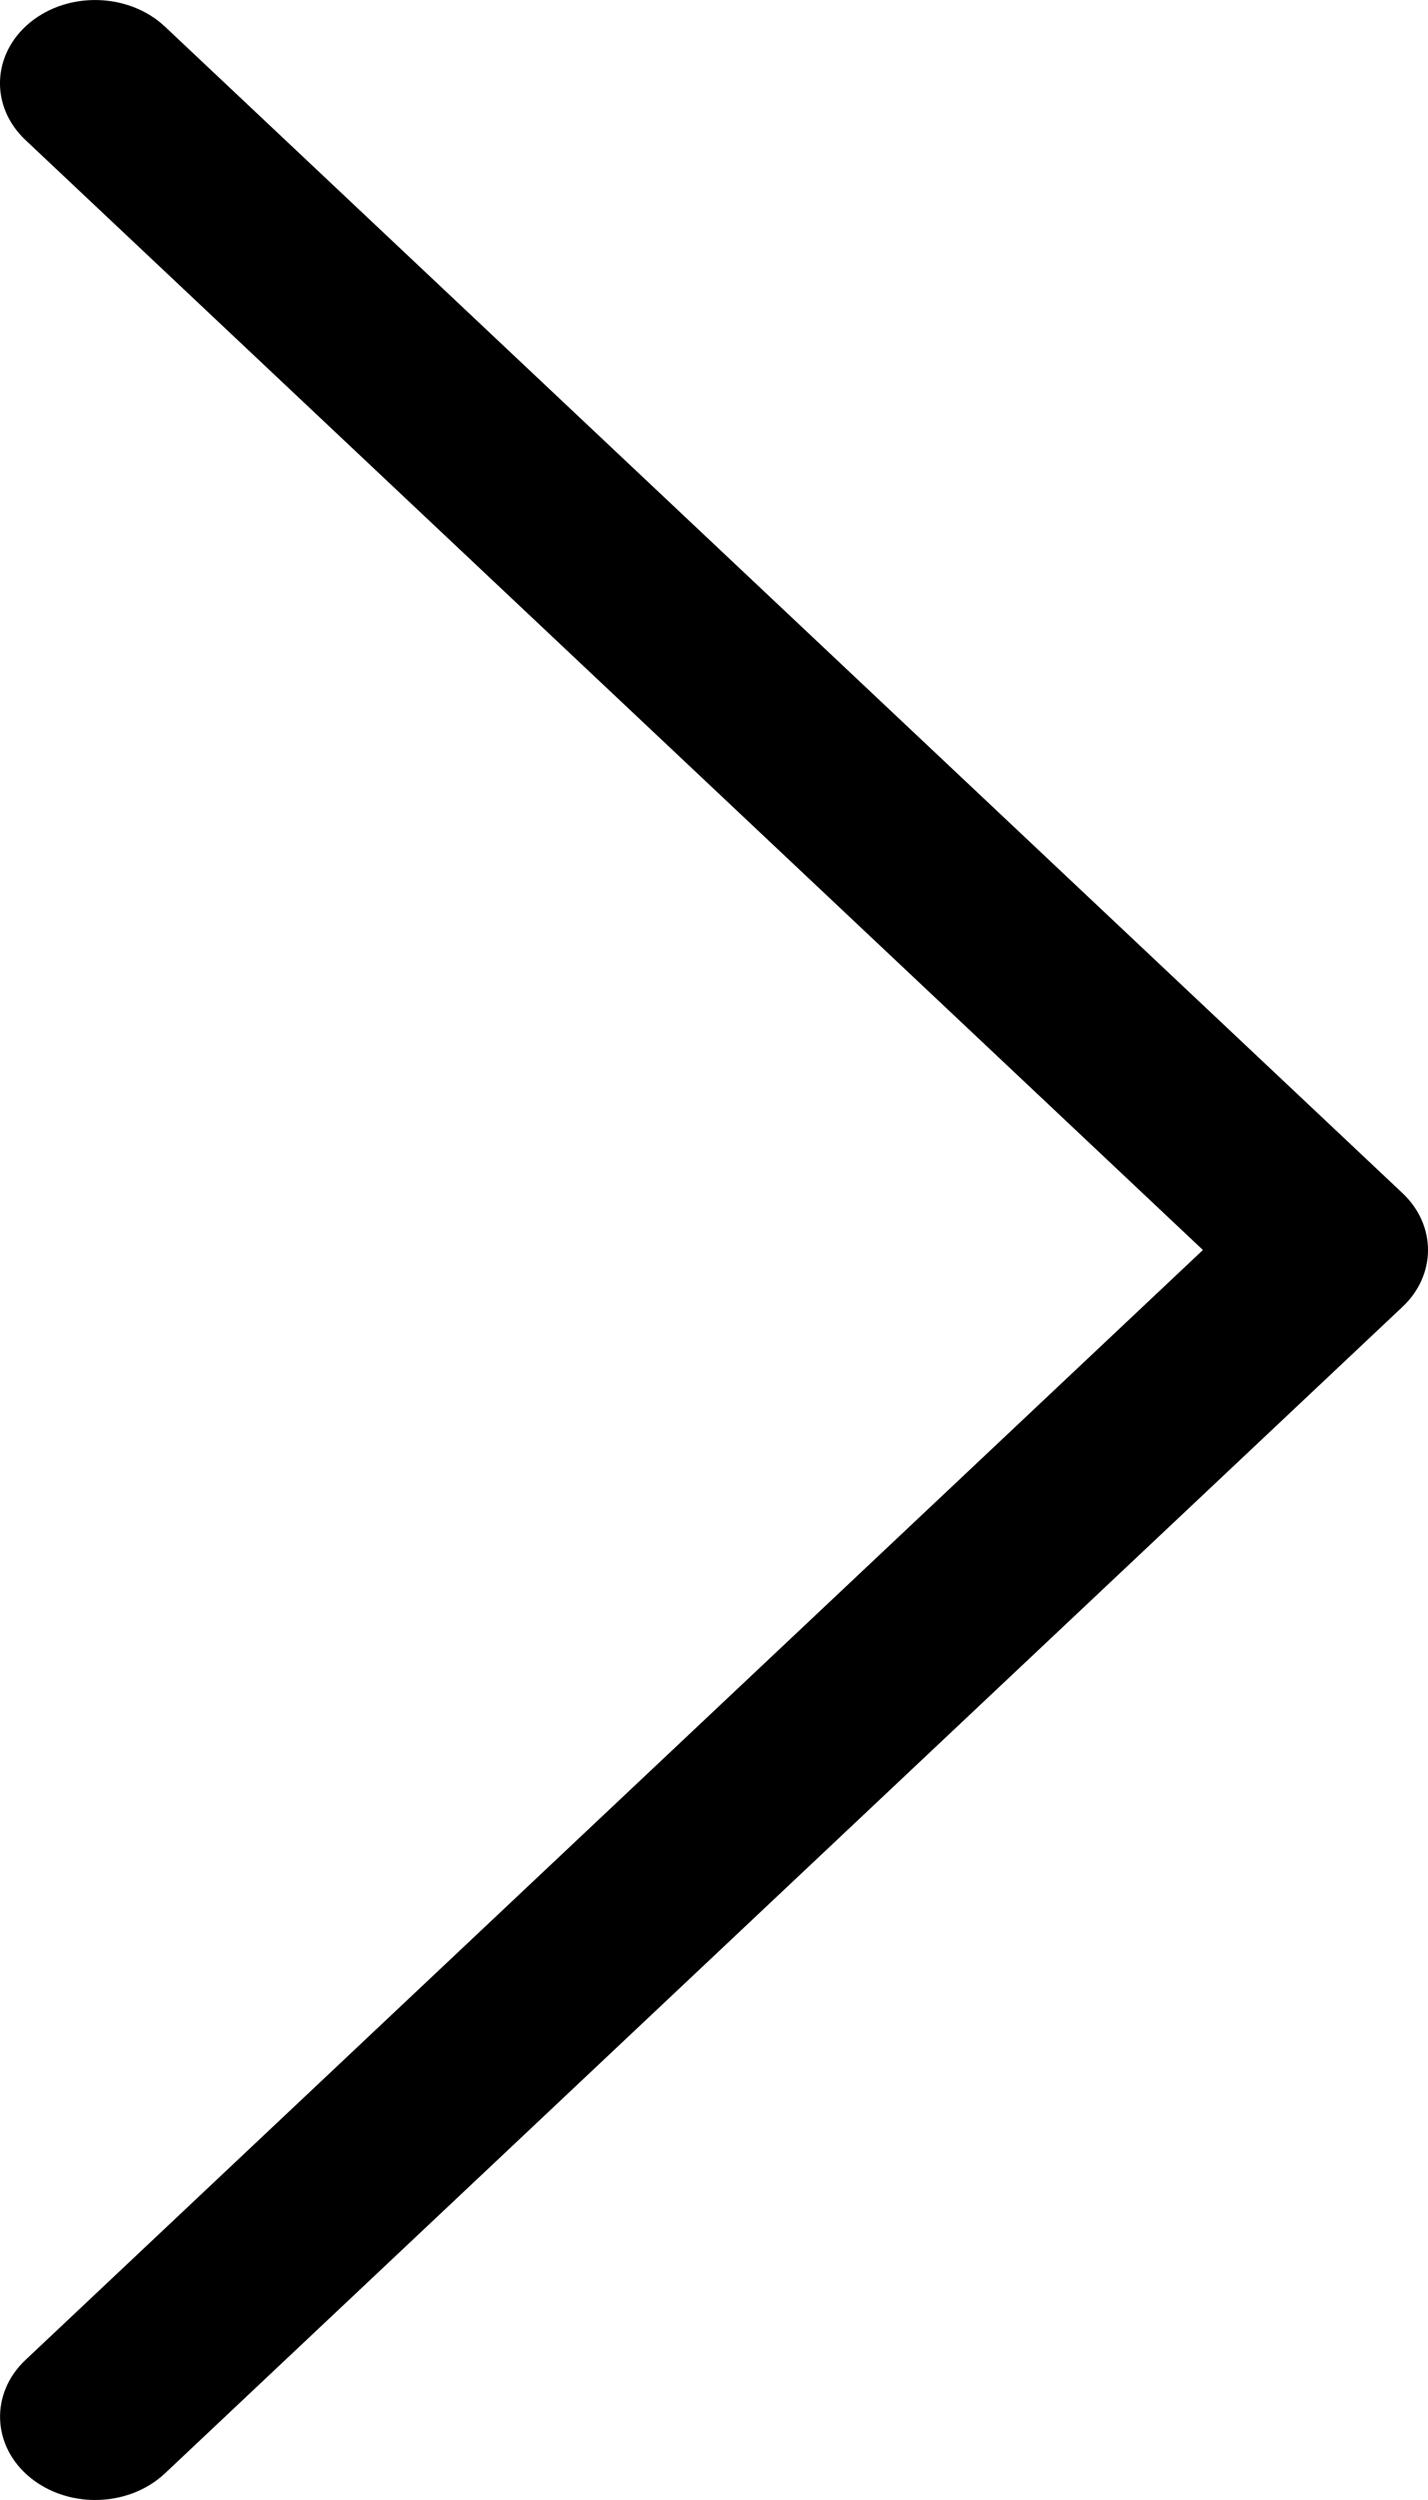 <svg width="16" height="28" viewBox="0 0 16 28" fill="none" xmlns="http://www.w3.org/2000/svg">
<path d="M15.715 13.364L1.848 0.298C1.446 -0.079 0.772 -0.101 0.34 0.249C-0.091 0.6 -0.116 1.19 0.285 1.568L13.478 14L0.285 26.432C-0.115 26.81 -0.09 27.401 0.341 27.751C0.546 27.917 0.807 28 1.066 28C1.352 28 1.637 27.9 1.848 27.702L15.715 14.636C16.095 14.277 16.095 13.723 15.715 13.364Z" fill="black"/>
</svg>
